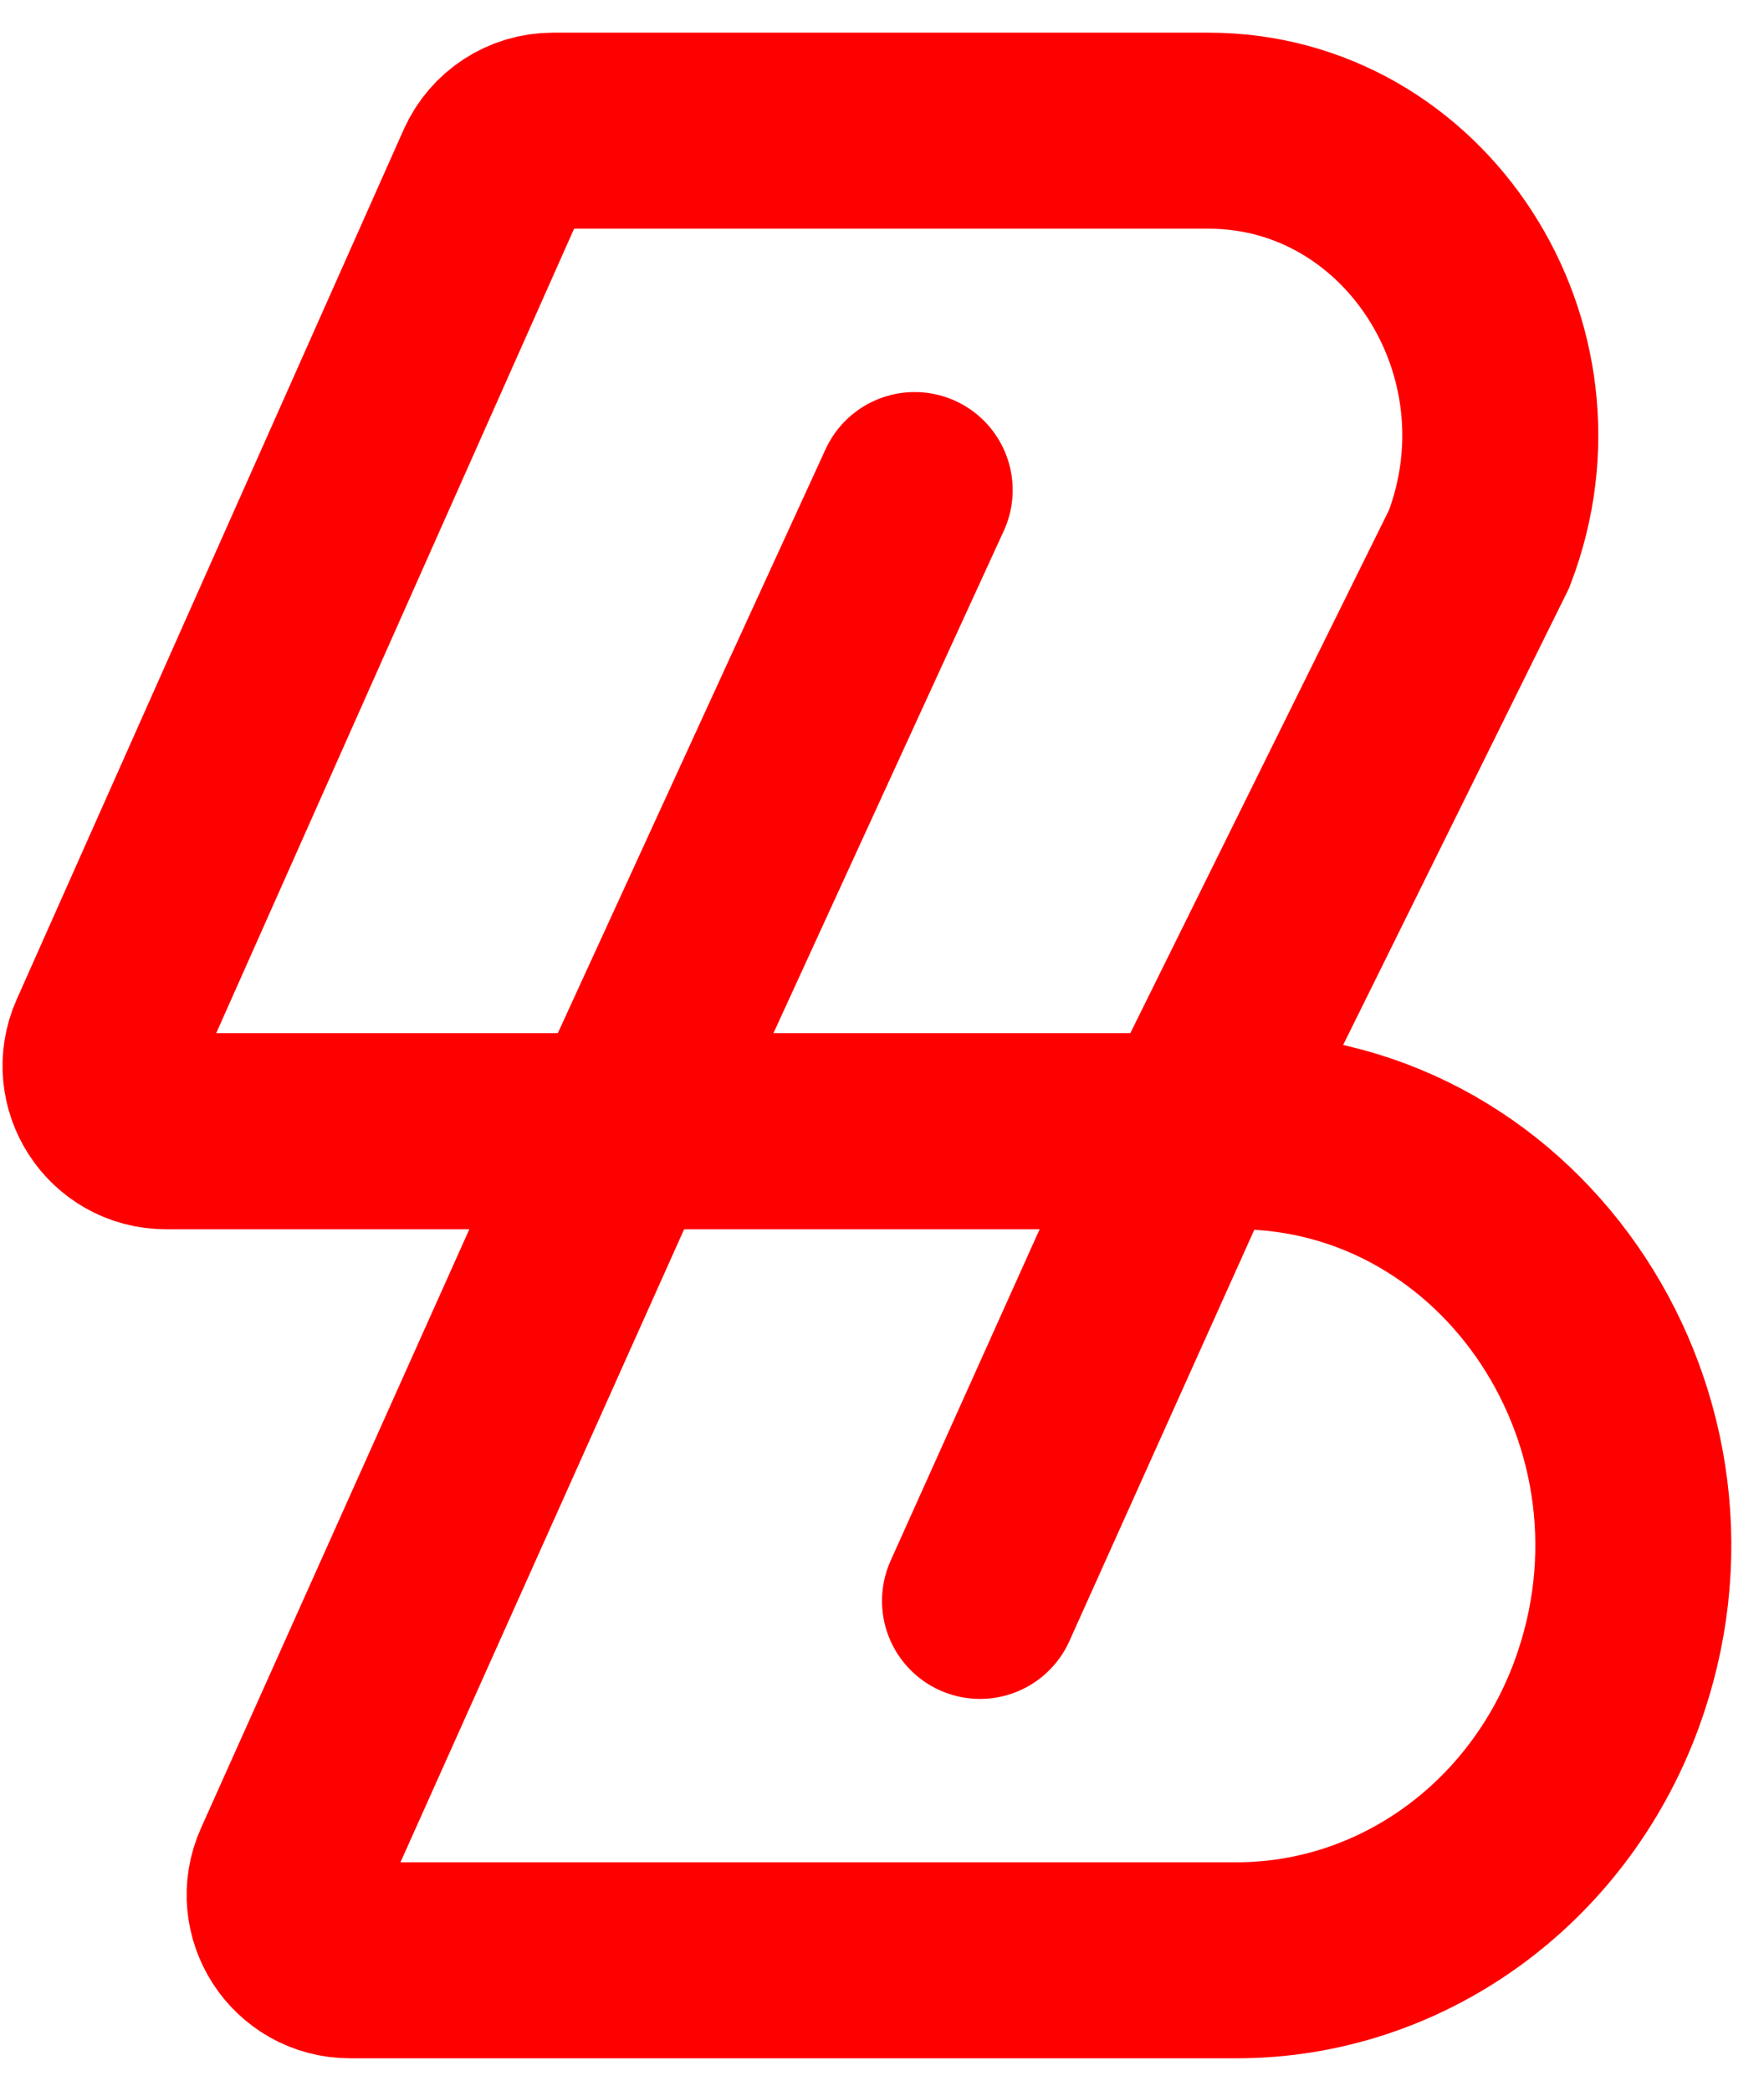 <svg  width="27" height="32" viewBox="0 0 27 32" fill="transparent" xmlns="http://www.w3.org/2000/svg">
                <path d="M14 7.5L9.5 17.312M9.5 17.312L4.445 28.591C4.149 29.253 4.633 30 5.358 30H18.928C21.435 30 23.684 28.387 24.587 25.941C26.122 21.785 23.189 17.312 18.928 17.312H18.232M9.5 17.312H18.232M9.5 17.312H2.539C1.816 17.312 1.332 16.567 1.626 15.905L7.549 2.593C7.71 2.233 8.068 2 8.463 2H18.498C21.654 2 23.813 5.335 22.64 8.4L18.232 17.312M18.232 17.312L15 24.5"
                 stroke="red"
               stroke-width="3" 
                 stroke-linecap="round" />
            </svg>